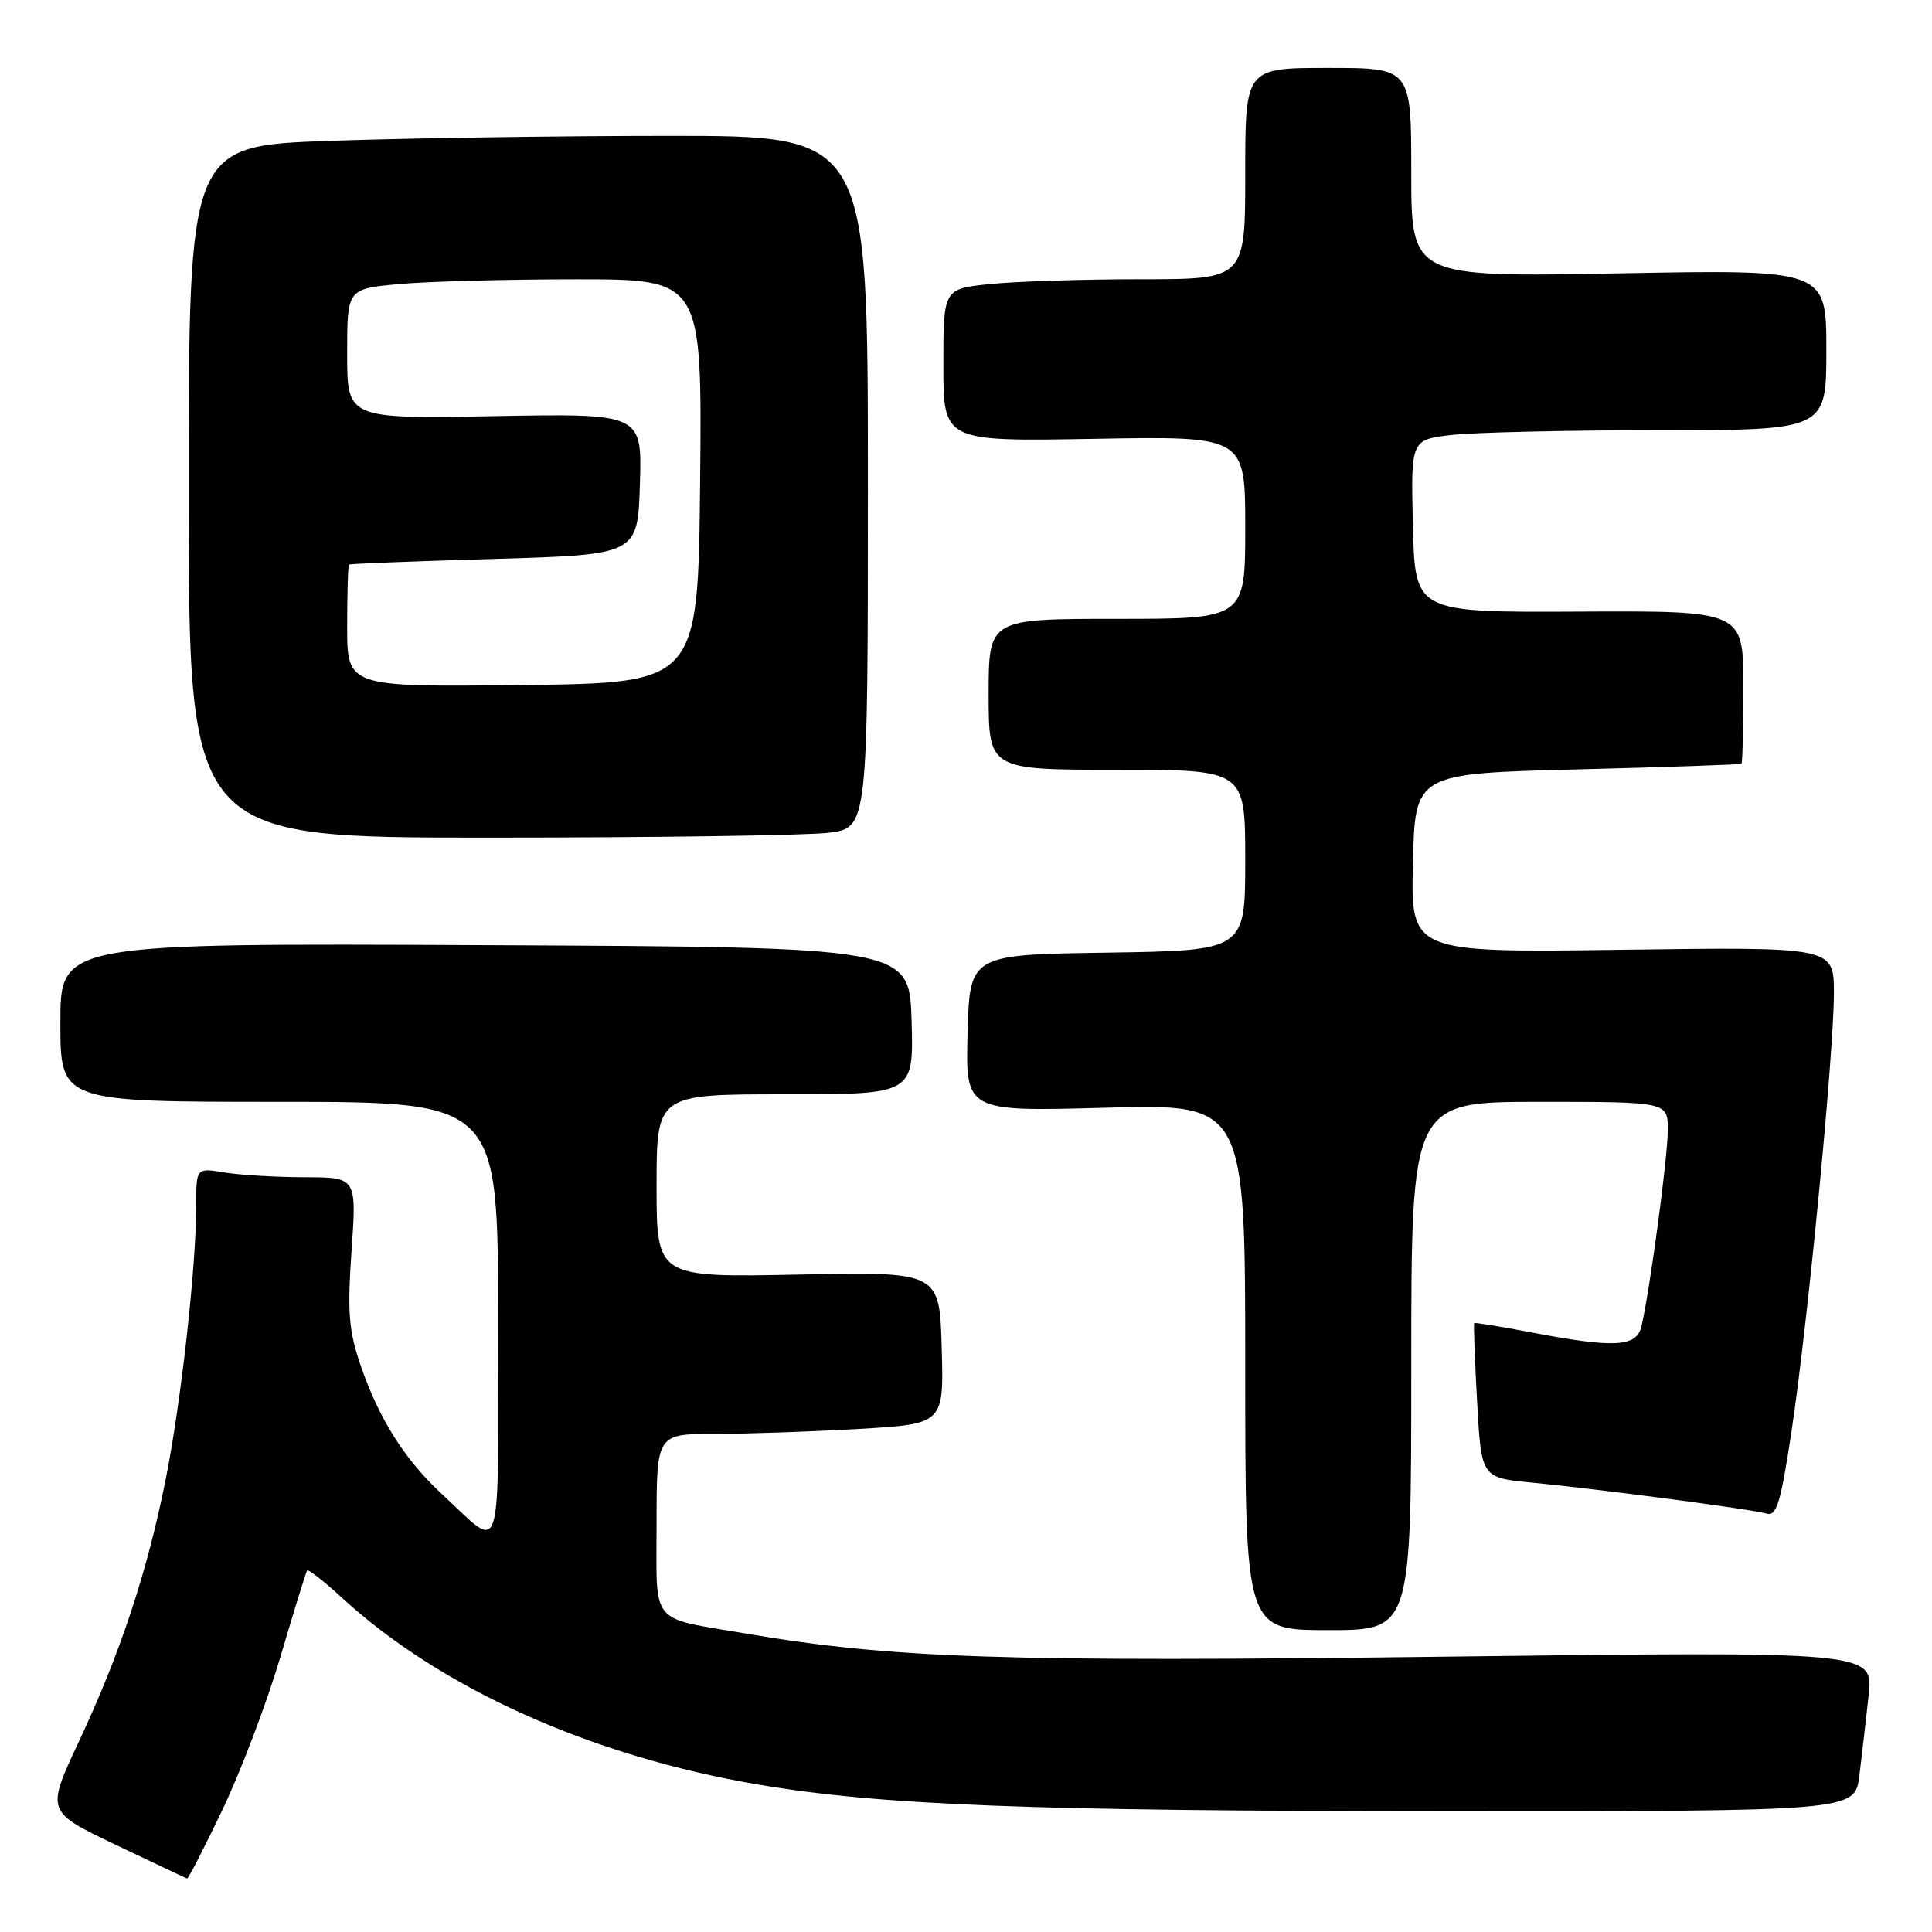 <?xml version="1.0" encoding="UTF-8" standalone="no"?>
<!DOCTYPE svg PUBLIC "-//W3C//DTD SVG 1.1//EN" "http://www.w3.org/Graphics/SVG/1.1/DTD/svg11.dtd" >
<svg xmlns="http://www.w3.org/2000/svg" xmlns:xlink="http://www.w3.org/1999/xlink" version="1.1" viewBox="0 0 256 256">
 <g >
 <path fill="currentColor"
d=" M 29.50 239.75 C 31.93 234.66 35.38 225.55 37.17 219.50 C 38.95 213.45 40.54 208.32 40.69 208.10 C 40.84 207.89 42.88 209.48 45.23 211.64 C 58.38 223.74 78.35 232.71 100.50 236.47 C 116.68 239.21 136.68 239.98 191.66 239.99 C 245.81 240.00 245.81 240.00 246.38 235.25 C 246.70 232.64 247.25 227.87 247.60 224.66 C 248.25 218.81 248.25 218.81 191.38 219.52 C 133.13 220.25 118.12 219.75 98.75 216.44 C 85.94 214.24 87.00 215.56 87.00 201.89 C 87.00 190.00 87.00 190.00 94.75 190.00 C 99.01 189.99 107.58 189.70 113.78 189.34 C 125.07 188.69 125.07 188.69 124.78 178.60 C 124.50 168.50 124.50 168.50 105.75 168.89 C 87.00 169.27 87.00 169.27 87.00 157.14 C 87.00 145.00 87.00 145.00 104.04 145.00 C 121.07 145.00 121.07 145.00 120.79 135.25 C 120.50 125.50 120.50 125.50 64.25 125.24 C 8.00 124.98 8.00 124.98 8.00 135.49 C 8.00 146.00 8.00 146.00 37.00 146.00 C 66.00 146.00 66.00 146.00 66.00 175.12 C 66.00 207.82 66.74 205.52 58.64 198.05 C 53.70 193.50 50.29 188.15 47.85 181.11 C 46.20 176.36 46.01 174.00 46.58 165.75 C 47.26 156.00 47.26 156.00 40.38 155.99 C 36.60 155.98 31.81 155.70 29.75 155.36 C 26.00 154.74 26.00 154.74 26.00 159.70 C 26.00 167.86 23.99 185.86 21.94 196.10 C 19.49 208.35 15.94 219.07 10.45 230.77 C 6.11 240.04 6.11 240.04 15.30 244.43 C 20.36 246.85 24.63 248.86 24.79 248.91 C 24.95 248.96 27.07 244.84 29.50 239.75 Z  M 187.00 181.00 C 187.00 146.00 187.00 146.00 204.00 146.00 C 221.00 146.00 221.00 146.00 220.99 149.75 C 220.99 153.36 218.60 171.10 217.50 175.75 C 216.85 178.49 213.94 178.65 203.01 176.57 C 198.89 175.78 195.44 175.22 195.34 175.32 C 195.24 175.42 195.41 180.07 195.72 185.65 C 196.28 195.80 196.28 195.80 202.89 196.44 C 212.12 197.34 232.18 199.99 234.09 200.56 C 235.40 200.95 235.96 199.12 237.37 189.77 C 239.54 175.37 243.00 139.60 243.00 131.60 C 243.00 125.47 243.00 125.47 214.97 125.85 C 186.93 126.23 186.93 126.23 187.22 114.36 C 187.50 102.50 187.50 102.50 209.00 101.95 C 220.82 101.65 230.61 101.31 230.75 101.20 C 230.89 101.09 231.00 96.48 231.00 90.97 C 231.00 80.93 231.00 80.93 209.25 81.04 C 187.50 81.15 187.50 81.15 187.22 69.72 C 186.94 58.29 186.94 58.29 192.22 57.65 C 195.12 57.30 207.51 57.01 219.75 57.01 C 242.00 57.00 242.00 57.00 242.00 46.36 C 242.00 35.71 242.00 35.71 214.50 36.22 C 187.00 36.73 187.00 36.73 187.00 22.87 C 187.00 9.00 187.00 9.00 176.00 9.00 C 165.00 9.00 165.00 9.00 165.00 23.00 C 165.00 37.00 165.00 37.00 151.15 37.00 C 143.53 37.00 134.53 37.29 131.15 37.64 C 125.00 38.28 125.00 38.28 125.00 48.39 C 125.00 58.50 125.00 58.50 145.00 58.15 C 165.00 57.79 165.00 57.79 165.00 69.90 C 165.00 82.00 165.00 82.00 148.00 82.00 C 131.00 82.00 131.00 82.00 131.00 92.00 C 131.00 102.00 131.00 102.00 148.00 102.00 C 165.00 102.00 165.00 102.00 165.00 113.98 C 165.00 125.95 165.00 125.95 146.75 126.23 C 128.50 126.50 128.50 126.50 128.21 136.89 C 127.93 147.29 127.93 147.29 146.46 146.78 C 165.00 146.27 165.00 146.27 165.00 181.13 C 165.00 216.00 165.00 216.00 176.00 216.00 C 187.00 216.00 187.00 216.00 187.00 181.00 Z  M 109.75 110.35 C 115.00 109.72 115.00 109.72 115.00 63.86 C 115.00 18.00 115.00 18.00 88.75 18.00 C 74.31 18.00 54.06 18.30 43.75 18.66 C 25.00 19.32 25.00 19.32 25.00 65.16 C 25.00 111.00 25.00 111.00 64.75 110.99 C 86.61 110.99 106.86 110.70 109.75 110.35 Z  M 46.00 83.02 C 46.00 78.61 46.11 74.91 46.25 74.81 C 46.39 74.70 55.05 74.36 65.50 74.06 C 84.50 73.50 84.50 73.50 84.79 64.14 C 85.08 54.79 85.08 54.79 65.54 55.14 C 46.00 55.50 46.00 55.50 46.00 46.89 C 46.00 38.29 46.00 38.29 52.75 37.65 C 56.46 37.30 67.04 37.01 76.27 37.01 C 93.03 37.00 93.03 37.00 92.77 63.75 C 92.50 90.50 92.50 90.50 69.25 90.77 C 46.00 91.04 46.00 91.04 46.00 83.02 Z "/>
</g>
</svg>